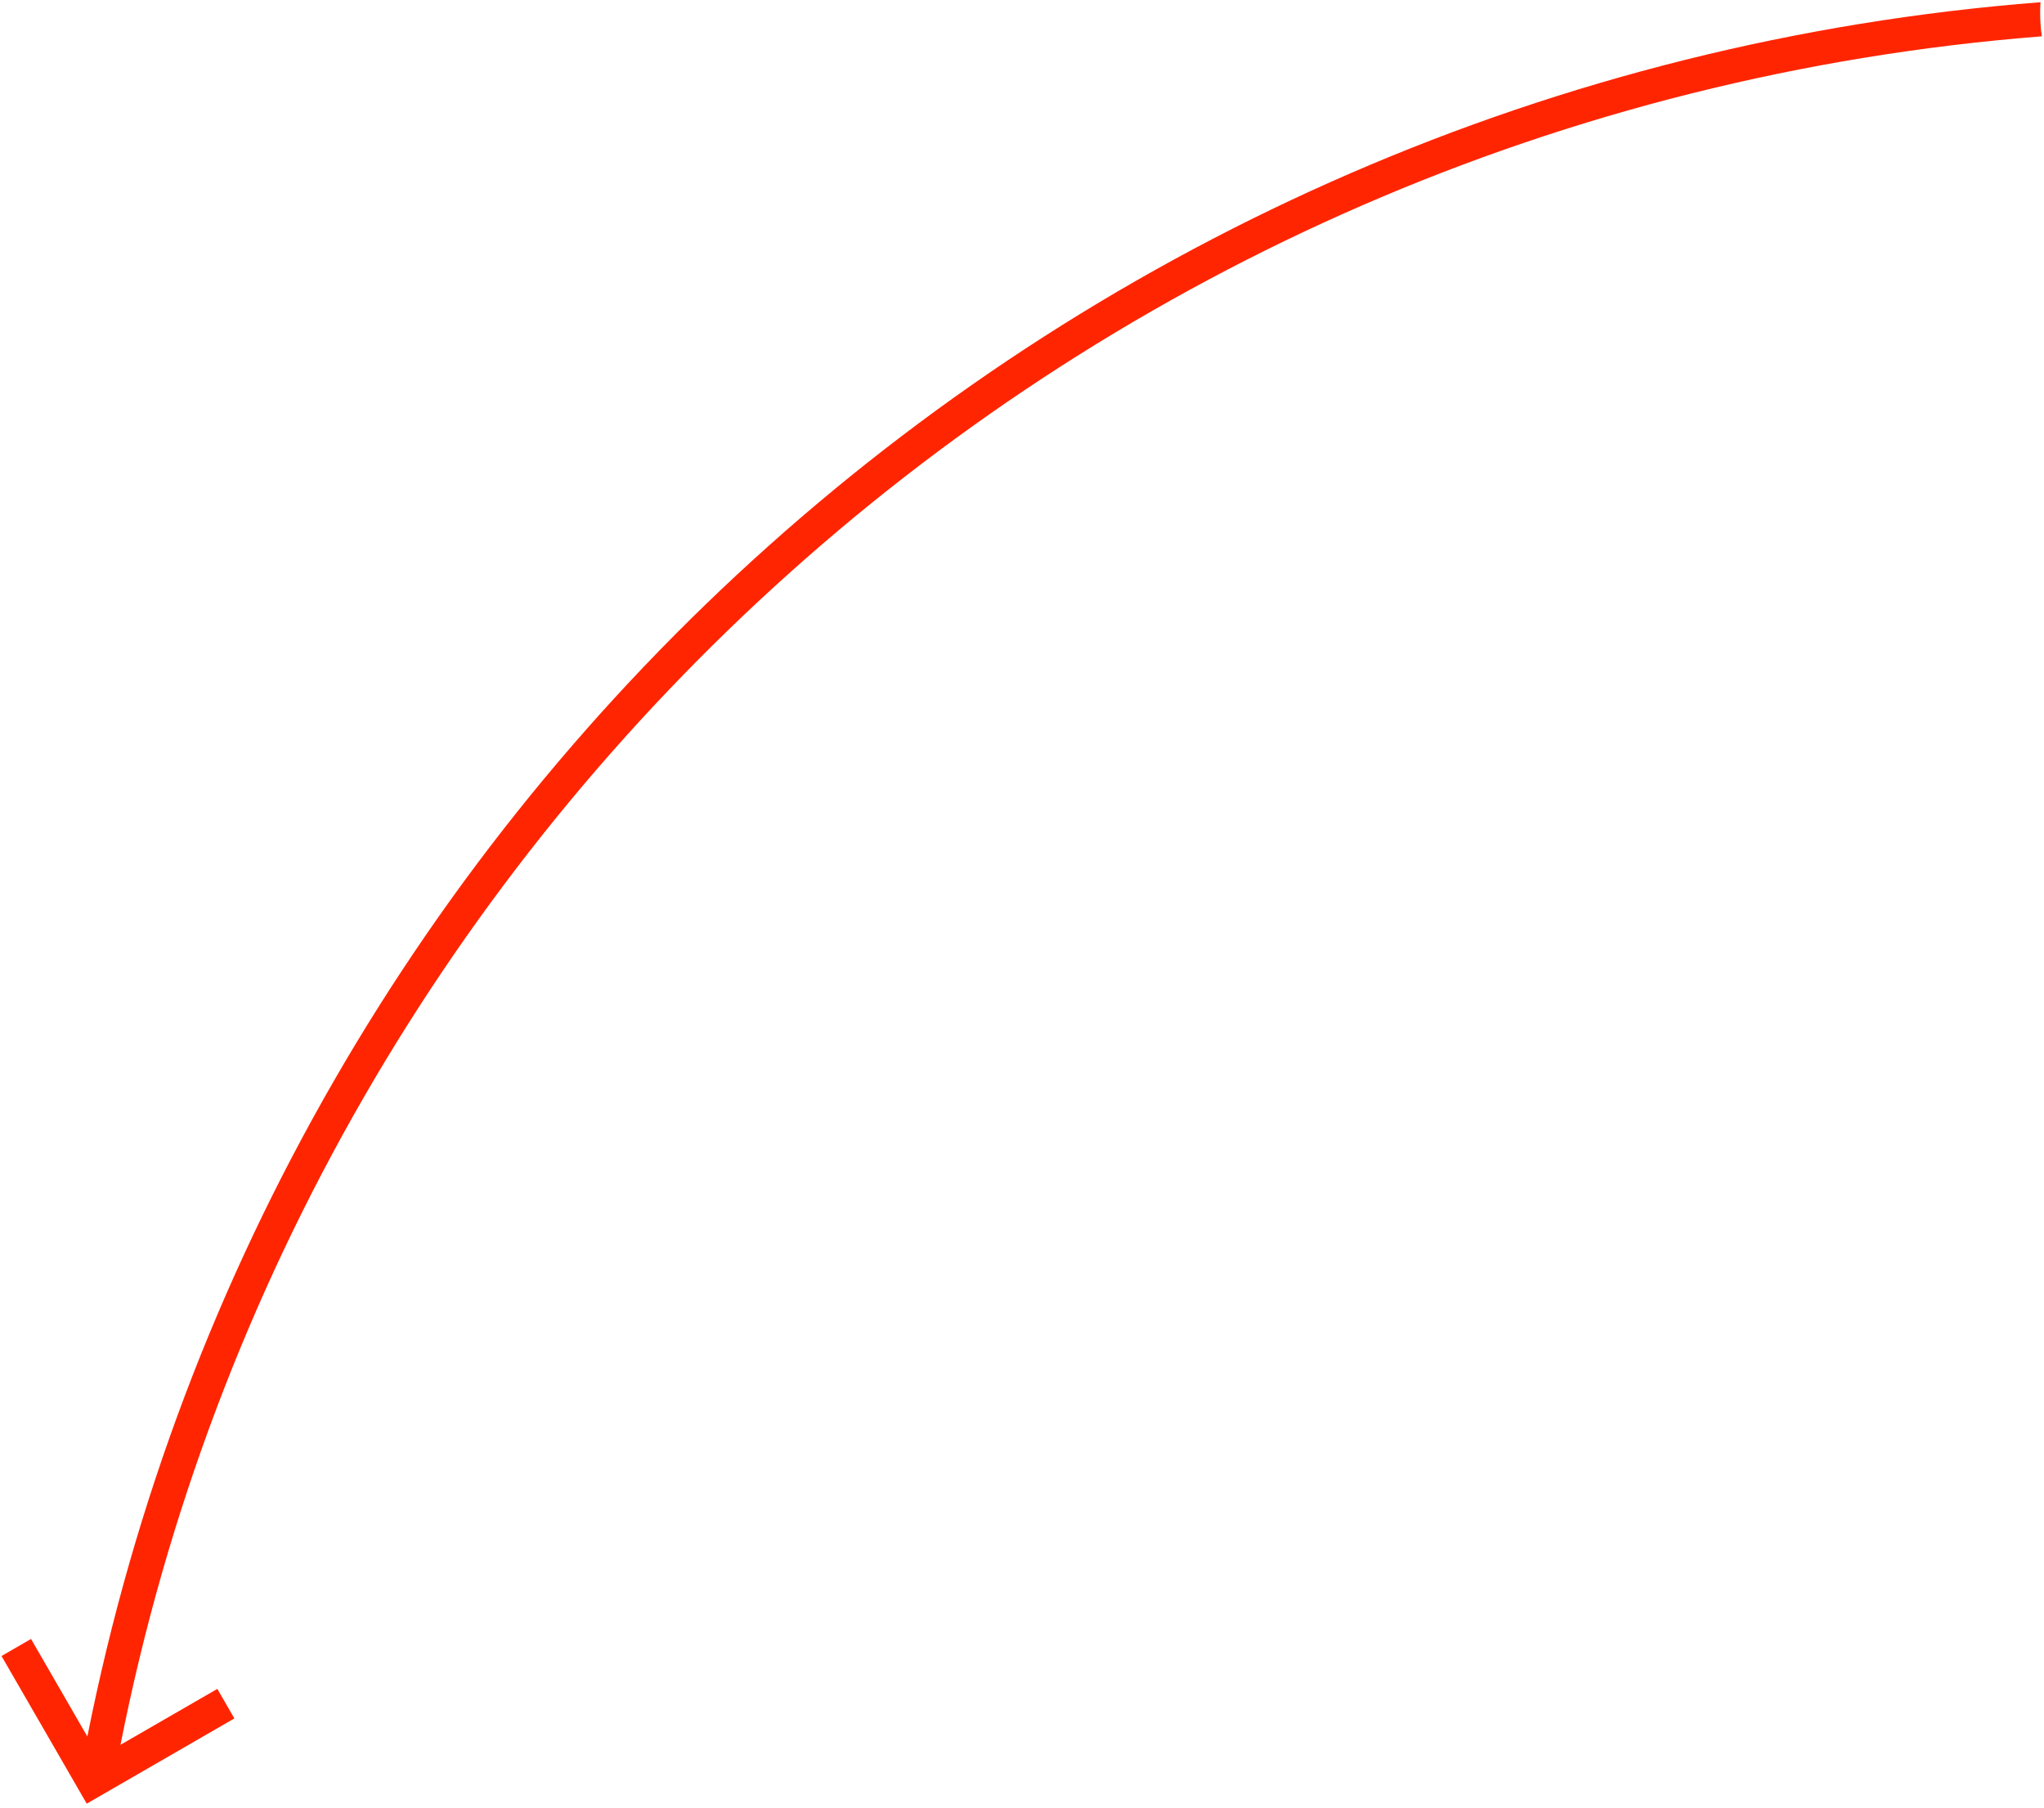 <?xml version="1.0" encoding="UTF-8" standalone="no"?>
<svg width="285px" height="252px" viewBox="0 0 285 252" version="1.1" xmlns="http://www.w3.org/2000/svg" xmlns:xlink="http://www.w3.org/1999/xlink" xmlns:sketch="http://www.bohemiancoding.com/sketch/ns">
    <!-- Generator: Sketch 3.4 (15575) - http://www.bohemiancoding.com/sketch -->
    <title>Clip 2</title>
    <desc>Created with Sketch.</desc>
    <defs></defs>
    <g id="Page-1" stroke="none" stroke-width="1" fill="none" fill-rule="evenodd" sketch:type="MSPage">
        <g id="Desktop-HD-Copy-10" sketch:type="MSArtboardGroup" transform="translate(-927, -297)" fill="#FF2500">
            <g id="Page-1" sketch:type="MSLayerGroup" transform="translate(912, 275)">
                <path d="M27.182,264.093 L19.327,250.489 L15.211,252.866 L25.906,271.39 L27.095,273.45 L47.679,261.567 L45.303,257.45 L31.8,265.246 C57.291,136.414 166.073,37.538 299.694,27.064 L299.694,27.064 C299.544,25.985 299.466,24.884 299.466,23.767 L299.466,23.767 C299.466,23.278 299.48,22.79 299.509,22.31 L299.509,22.31 C163.741,32.863 53.174,133.248 27.182,264.093 L27.182,264.093 Z" id="Clip-2" sketch:type="MSShapeGroup"></path>
            </g>
        </g>
    </g>
</svg>